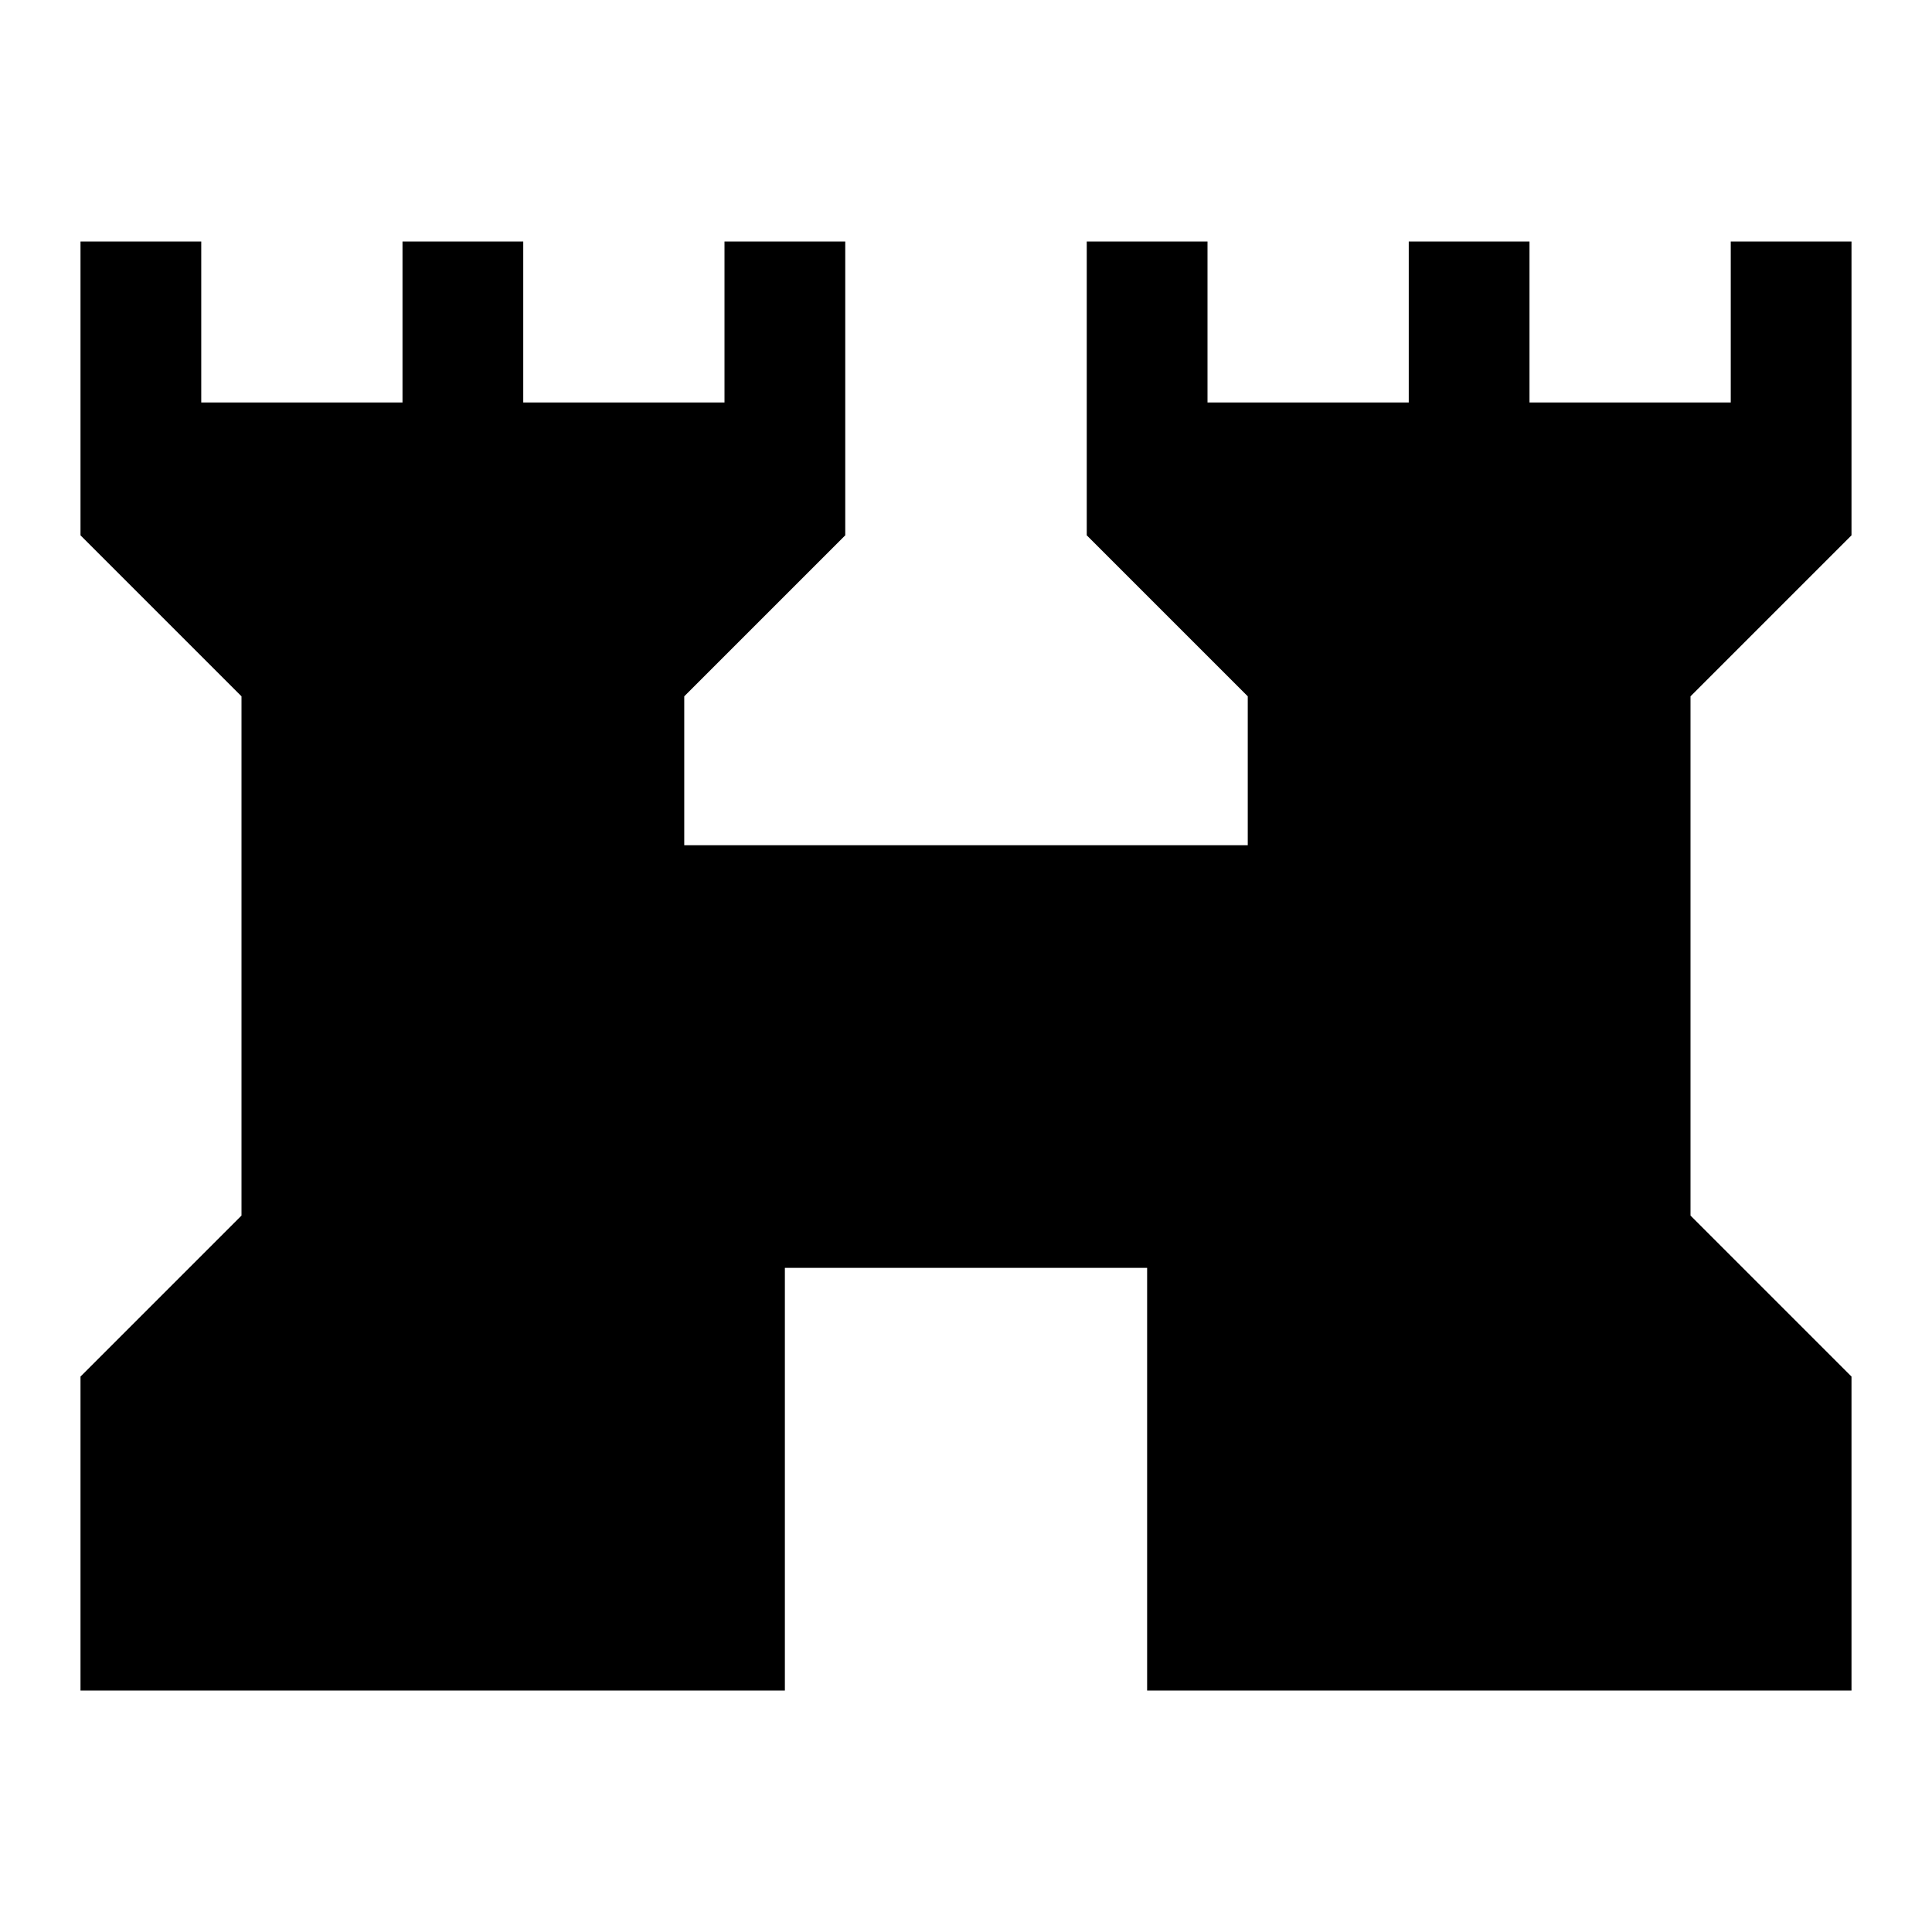 <svg xmlns="http://www.w3.org/2000/svg" width="48" height="48" viewBox="0 0 48 48"><path d="M2 42v-7.8l4-4V17.3l-4-4V6h3v4h5V6h3v4h5V6h3v7.3l-4 4V21h14v-3.7l-4-4V6h3v4h5V6h3v4h5V6h3v7.3l-4 4v12.9l4 4V42H28.5V31.5h-9V42Z"/></svg>